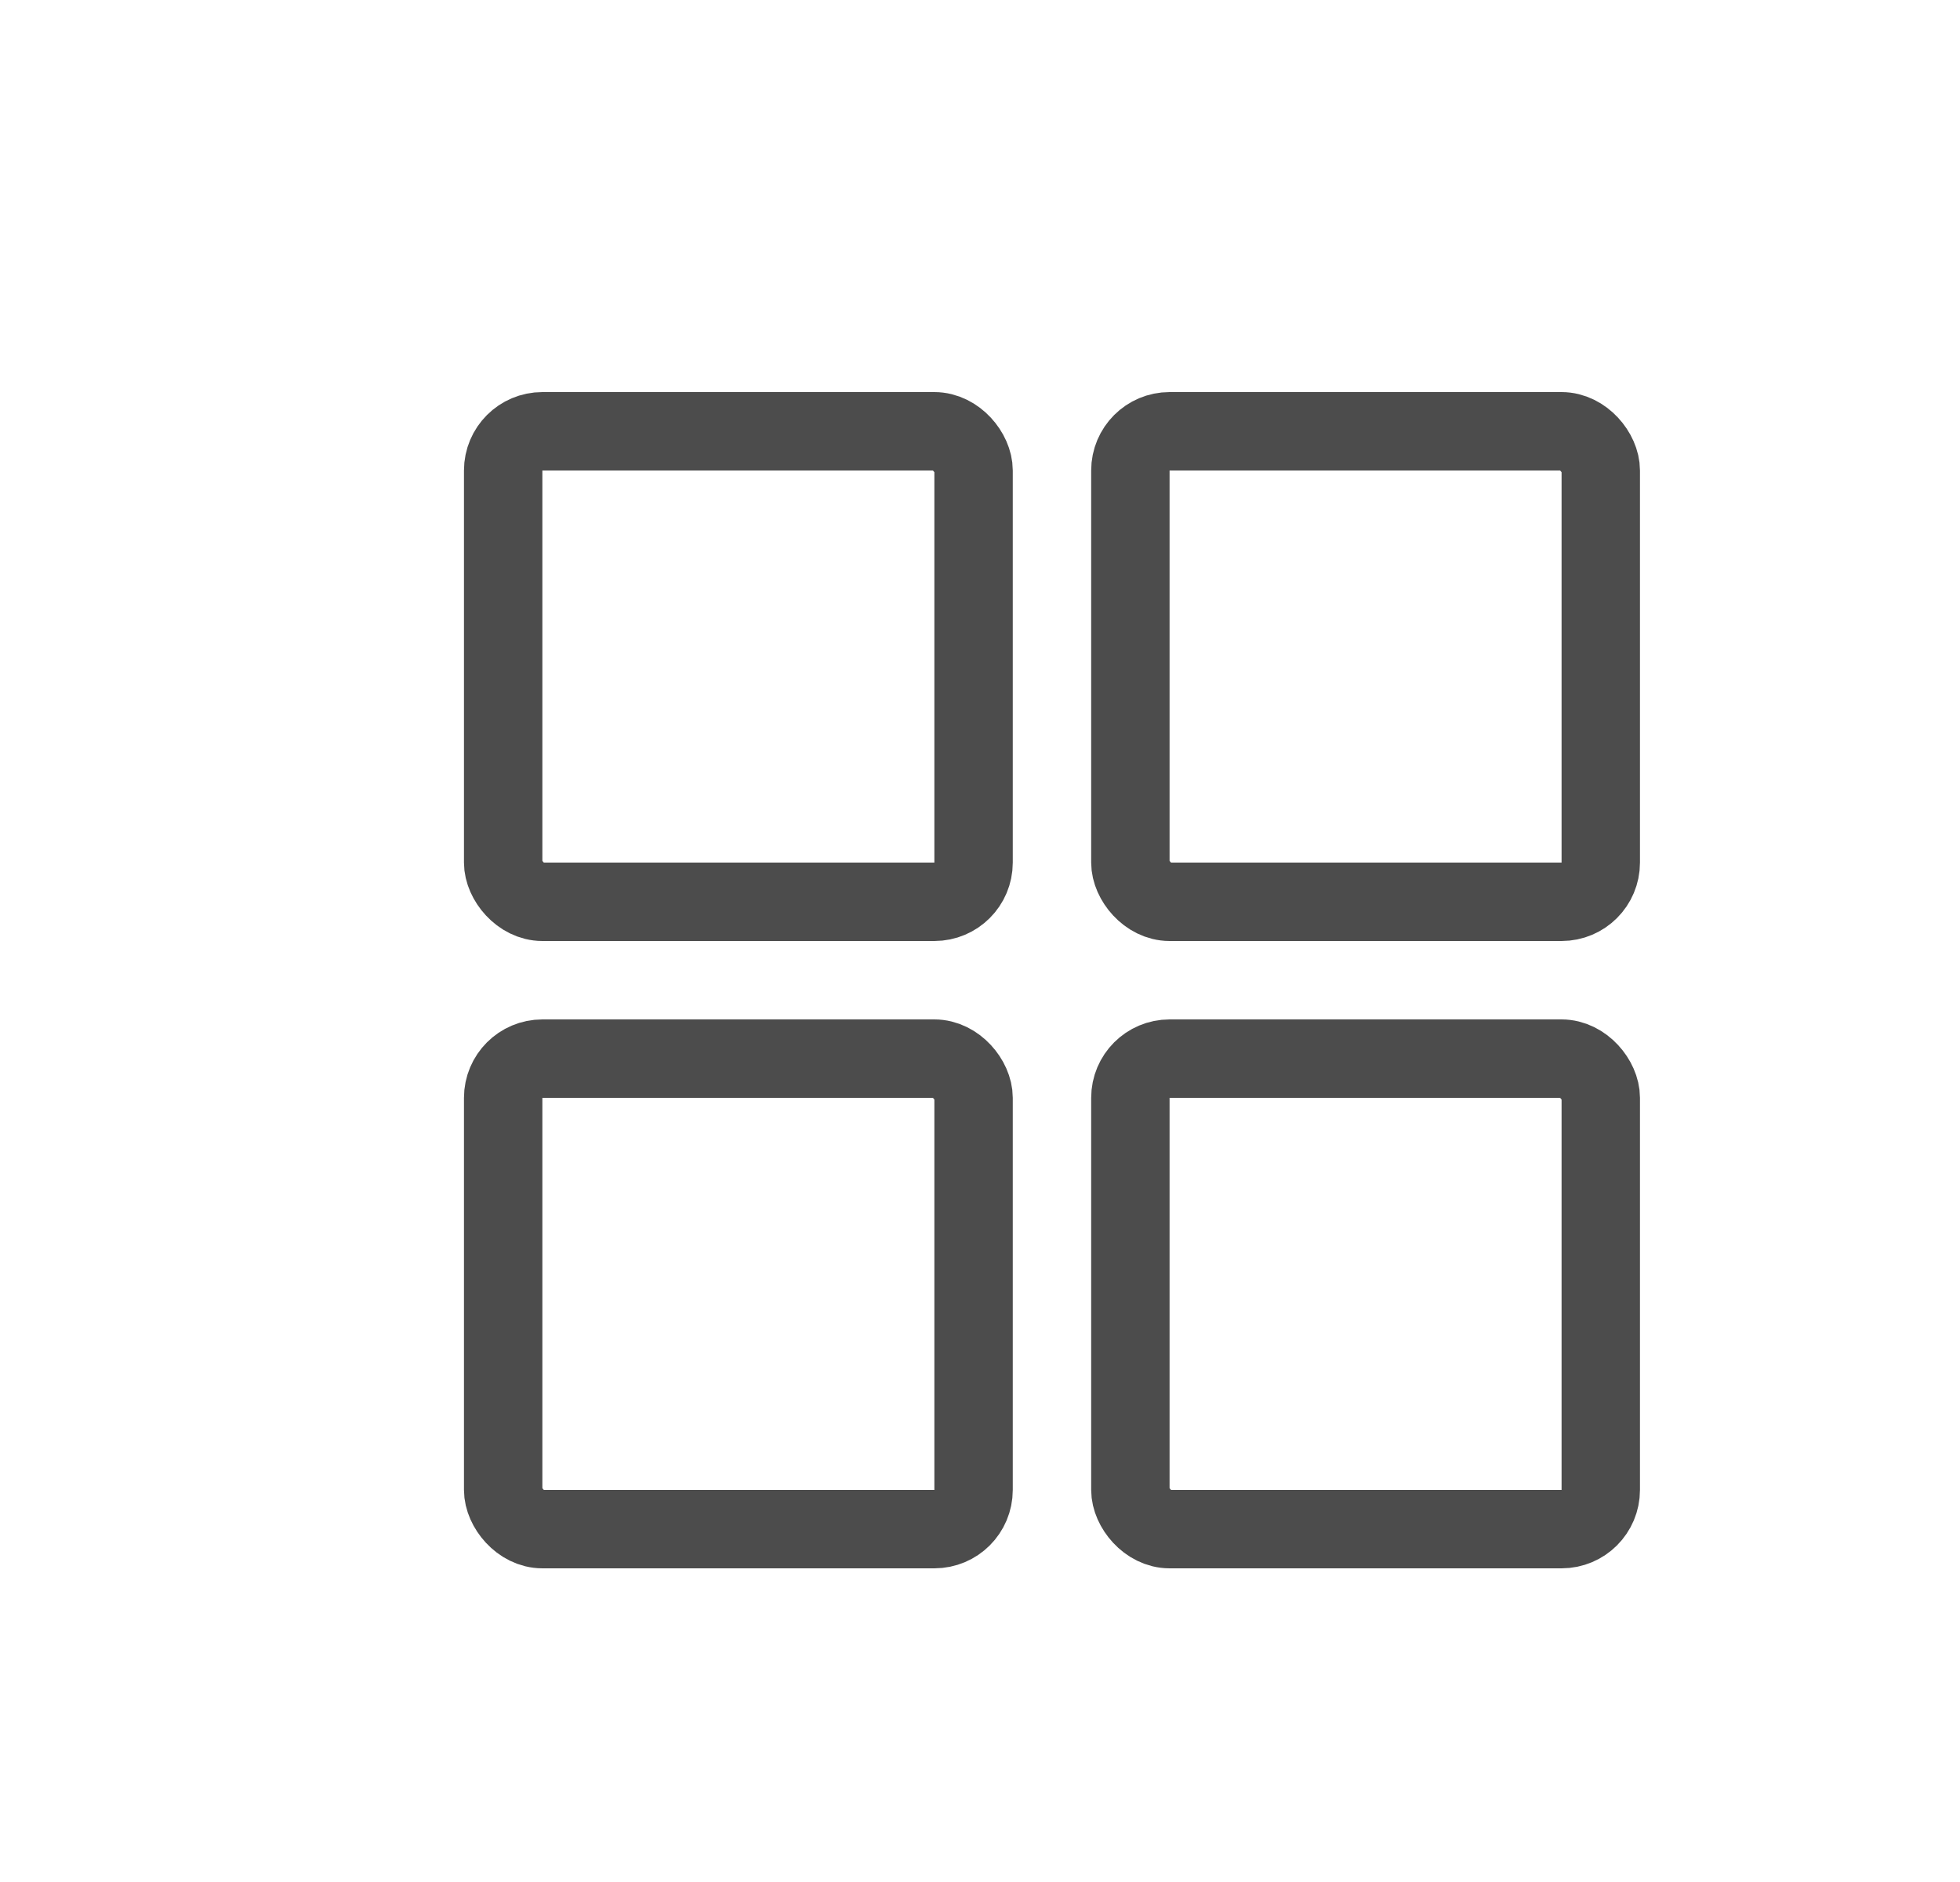 <svg xmlns="http://www.w3.org/2000/svg" width="25" height="24" viewBox="0 0 25 24" fill="none">
  <rect x="6.418" y="5.5" width="6" height="6" rx="0.5" stroke="#4C4C4C"/>
  <rect x="14.418" y="5.5" width="6" height="6" rx="0.5" stroke="#4C4C4C"/>
  <rect x="6.418" y="13.5" width="6" height="6" rx="0.5" stroke="#4C4C4C"/>
  <rect x="14.418" y="13.5" width="6" height="6" rx="0.5" stroke="#4C4C4C"/>
</svg>